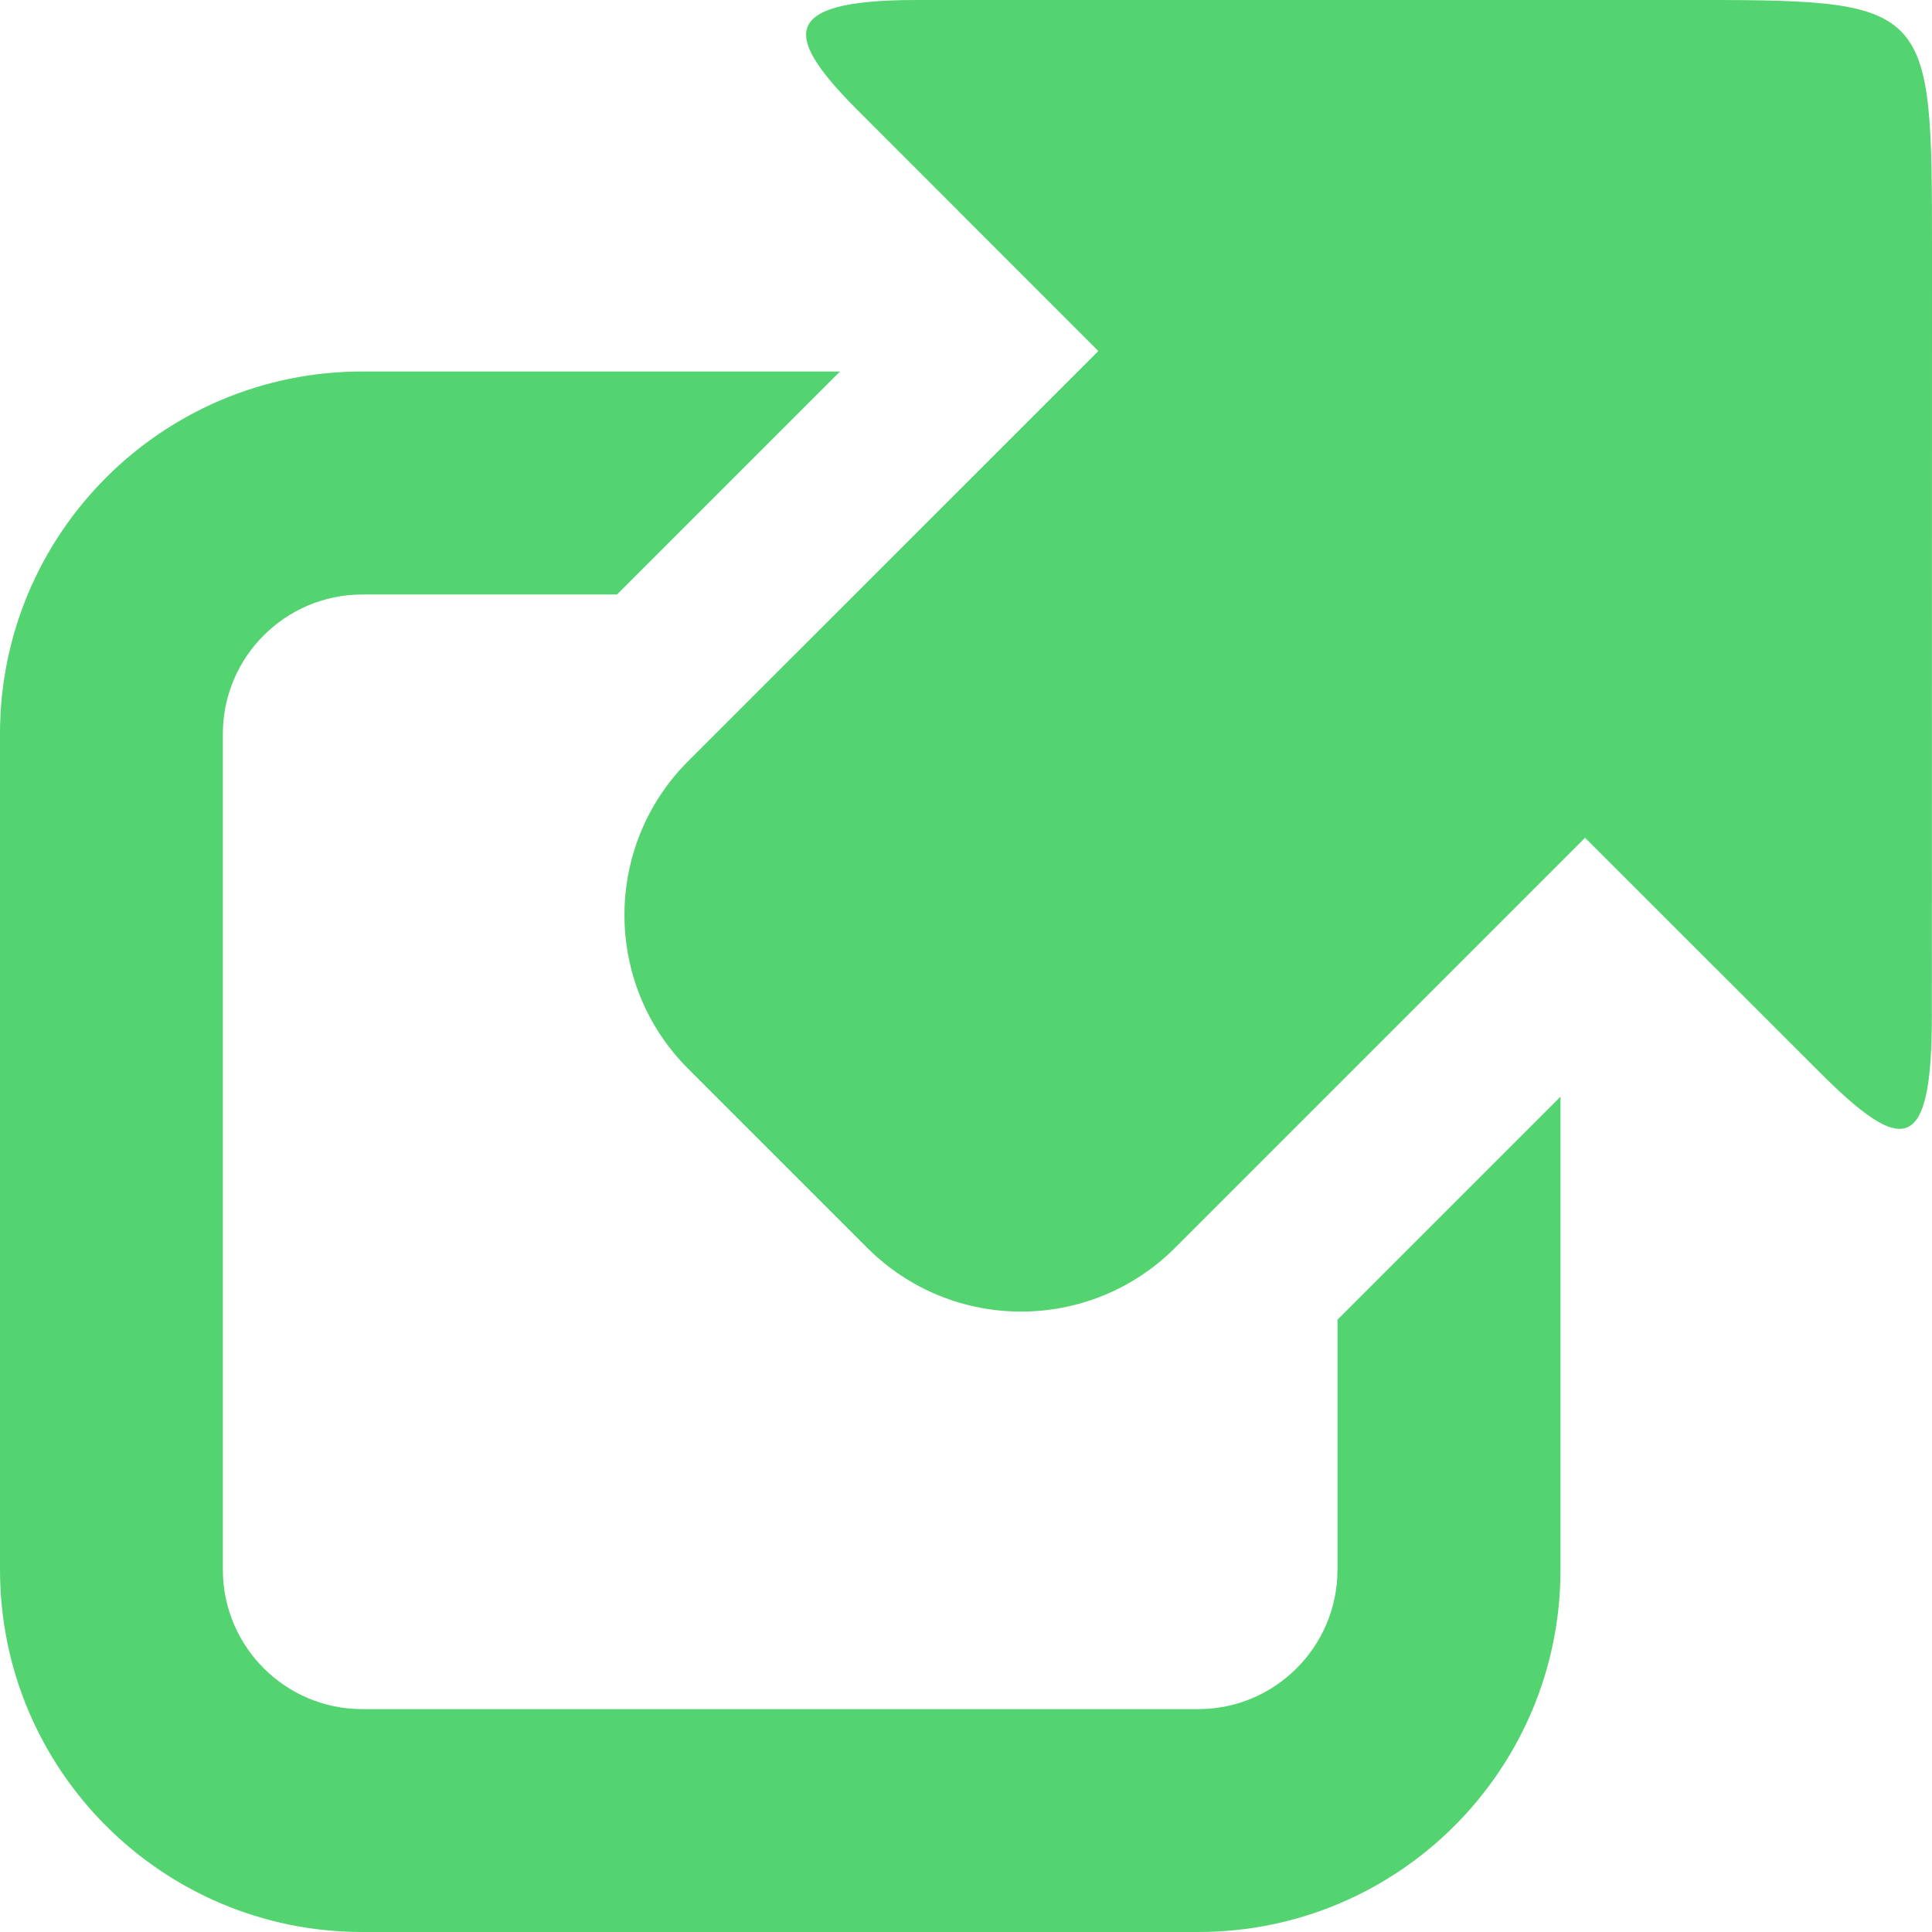 <svg width="14" height="14" viewBox="0 0 14 14" fill="none" xmlns="http://www.w3.org/2000/svg">
<g clip-path="url(#clip0)">
<path d="M9.692 9.563V11.375C9.692 11.932 9.239 12.385 8.683 12.385H2.625C2.068 12.385 1.615 11.932 1.615 11.375V5.317C1.615 4.761 2.068 4.308 2.625 4.308H4.471L6.087 2.692H2.625C1.175 2.692 0 3.867 0 5.317V11.375C0 12.825 1.175 14 2.625 14H8.683C10.133 14 11.308 12.825 11.308 11.375V7.947L9.692 9.563Z" fill="#53D470"/>
<path d="M12.159 2.81567e-05H6.635C5.619 0.001 5.69 0.275 6.226 0.81L7.959 2.544L4.987 5.515C4.371 6.131 4.371 7.13 4.987 7.745L6.285 9.043C6.901 9.658 7.898 9.658 8.514 9.043L11.486 6.071L13.188 7.772C13.781 8.364 13.999 8.38 13.999 7.365L14 1.841C13.999 -0.01 14.013 -0.001 12.159 2.81567e-05Z" fill="#53D470"/>
</g>
<defs>
<clipPath id="clip0">
<rect width="14" height="14" fill="white"/>
</clipPath>
</defs>
</svg>
